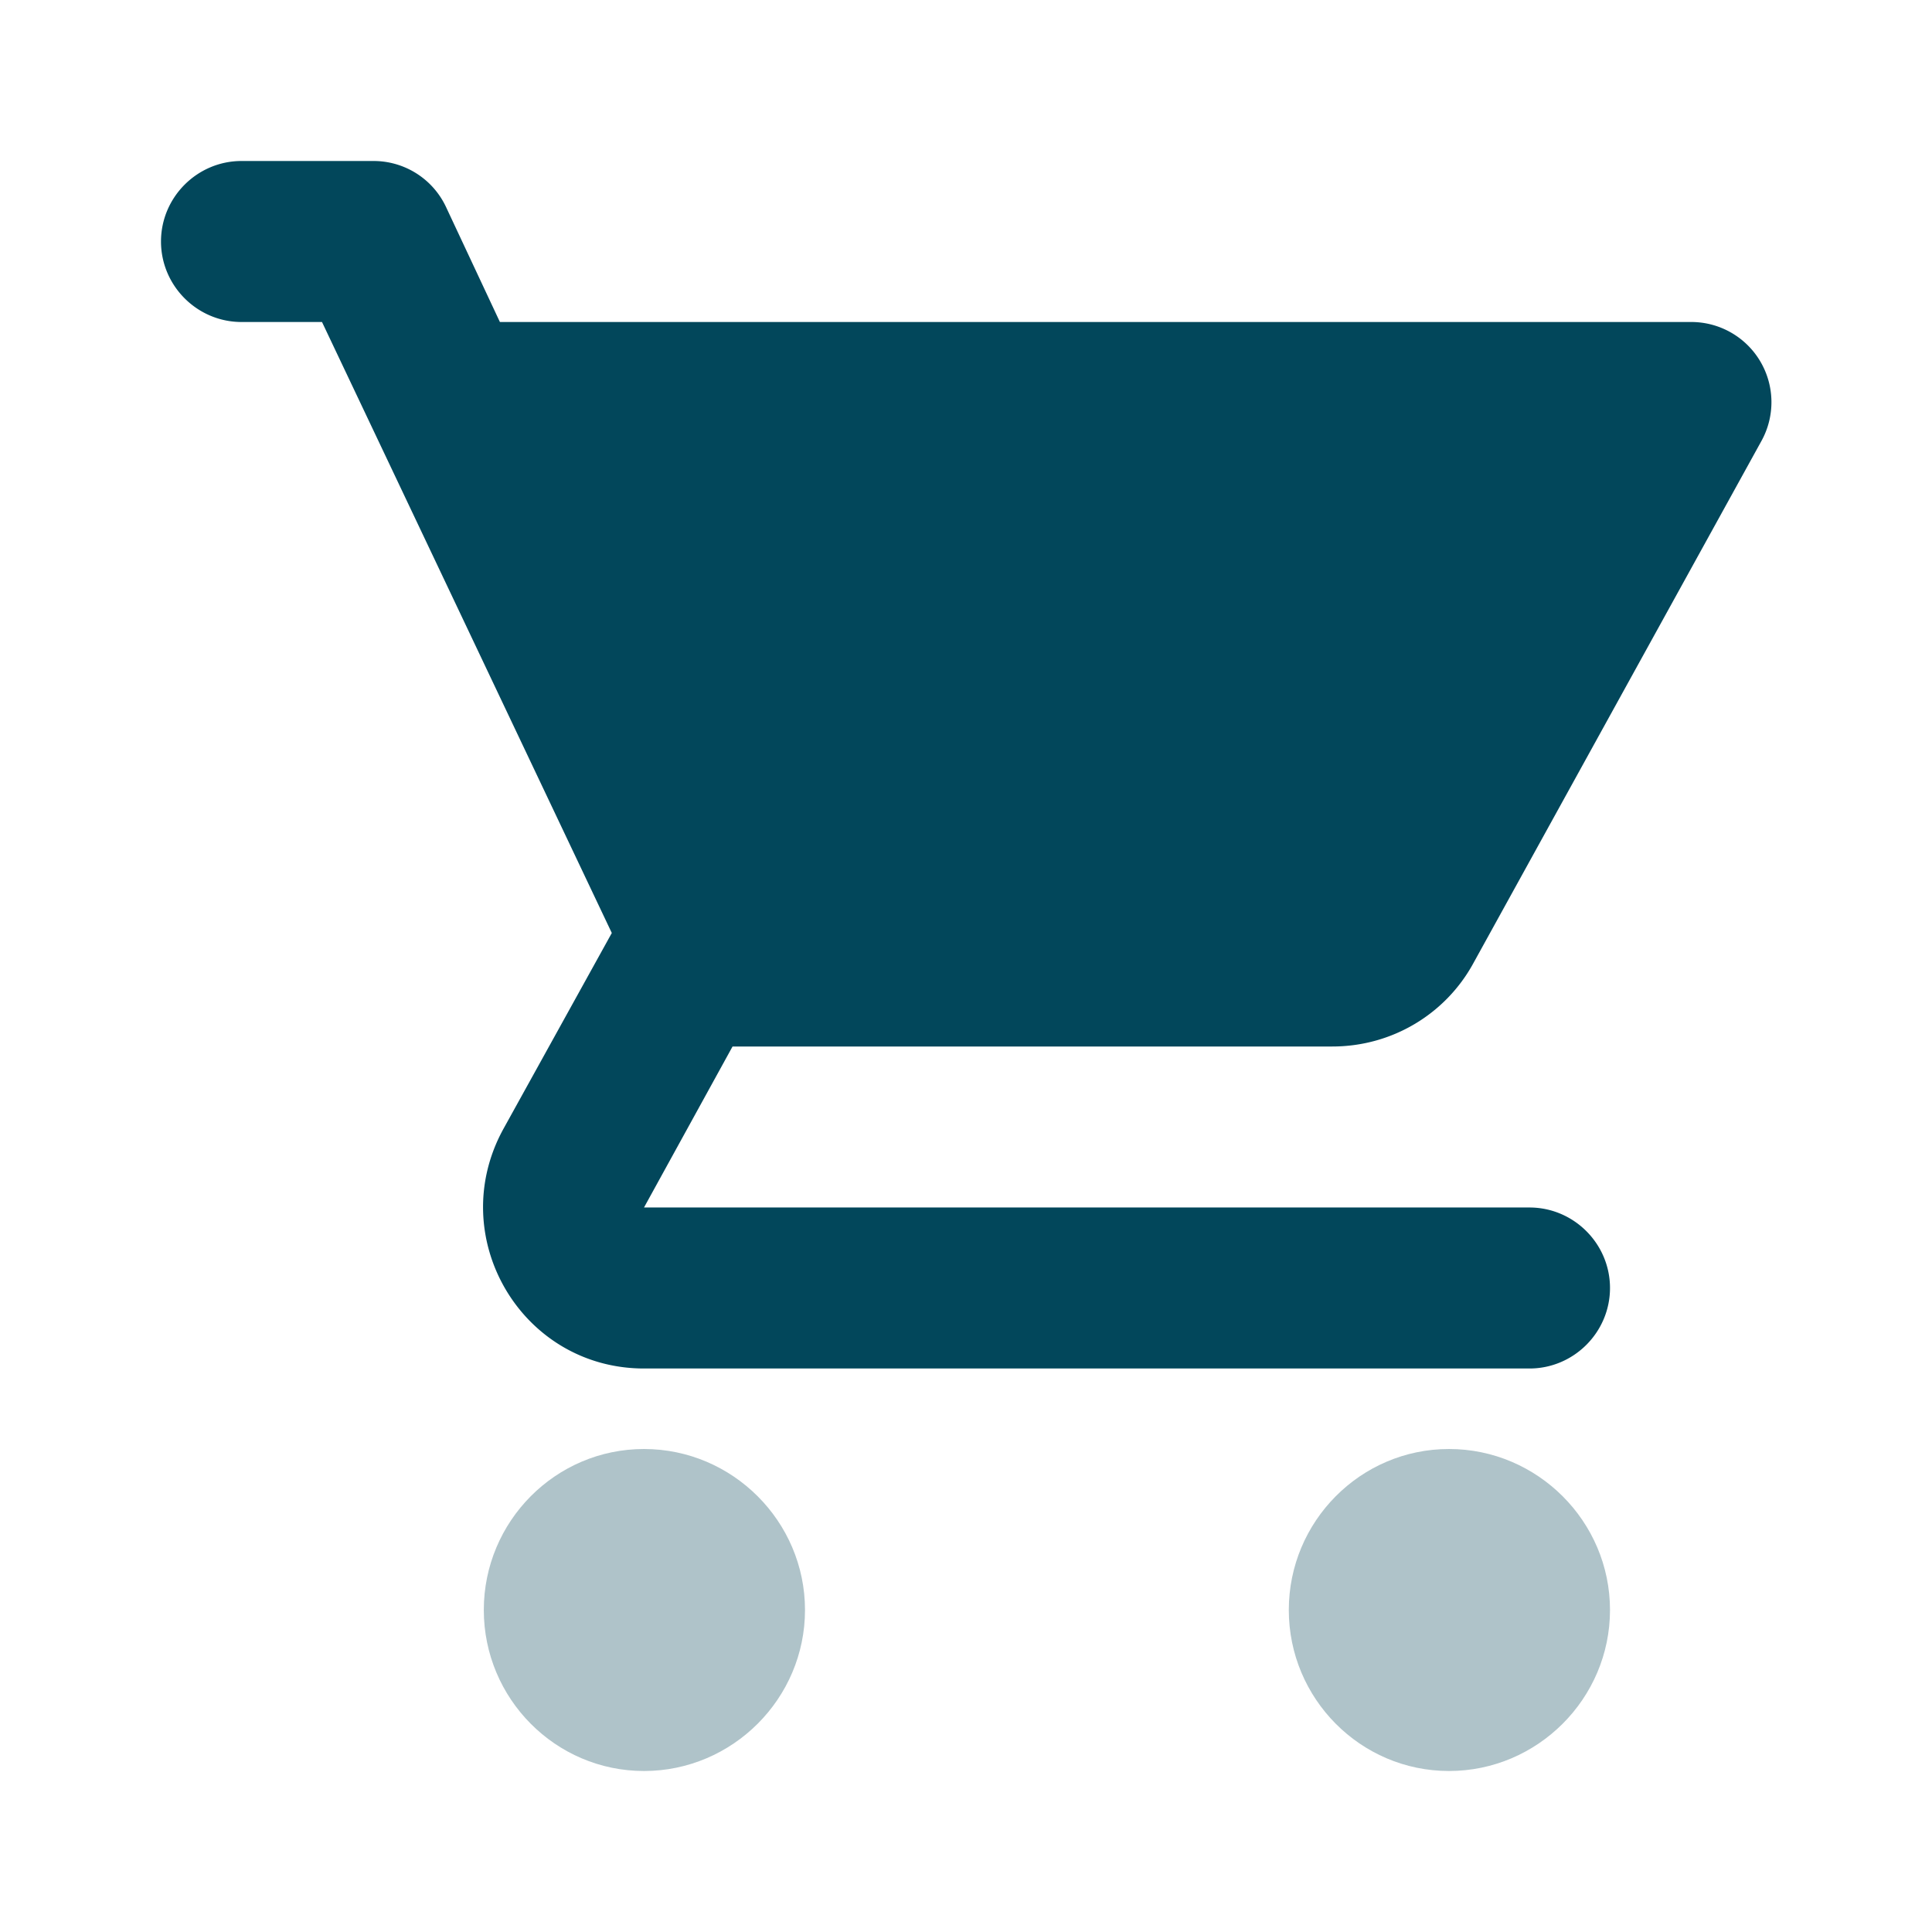 <svg xmlns="http://www.w3.org/2000/svg" width="24" height="24" viewBox="0 0 24 24">
    <g fill="none" fill-rule="evenodd">
        <path d="M0 0h24v24H0z"/>
        <path fill="#AFC3C9" fill-rule="nonzero" d="M8 18c-1.1 0-1.99.9-1.99 2S6.9 22 8 22s2-.9 2-2-.9-2-2-2z"/>
        <path fill="#02475B" fill-rule="nonzero" d="M2 3c0 .55.45 1 1 1h1l3.6 7.59-1.35 2.44C5.52 15.37 6.48 17 8 17h11c.55 0 1-.45 1-1s-.45-1-1-1H8l1.1-2h7.45c.75 0 1.41-.41 1.75-1.03l3.58-6.49A.996.996 0 0 0 21.01 4H6.21l-.67-1.43a.993.993 0 0 0-.9-.57H3c-.55 0-1 .45-1 1z"/>
        <path fill="#AFC3C9" fill-rule="nonzero" d="M18 18c-1.1 0-1.99.9-1.99 2s.89 2 1.99 2 2-.9 2-2-.9-2-2-2z"/>
    </g>
</svg>
